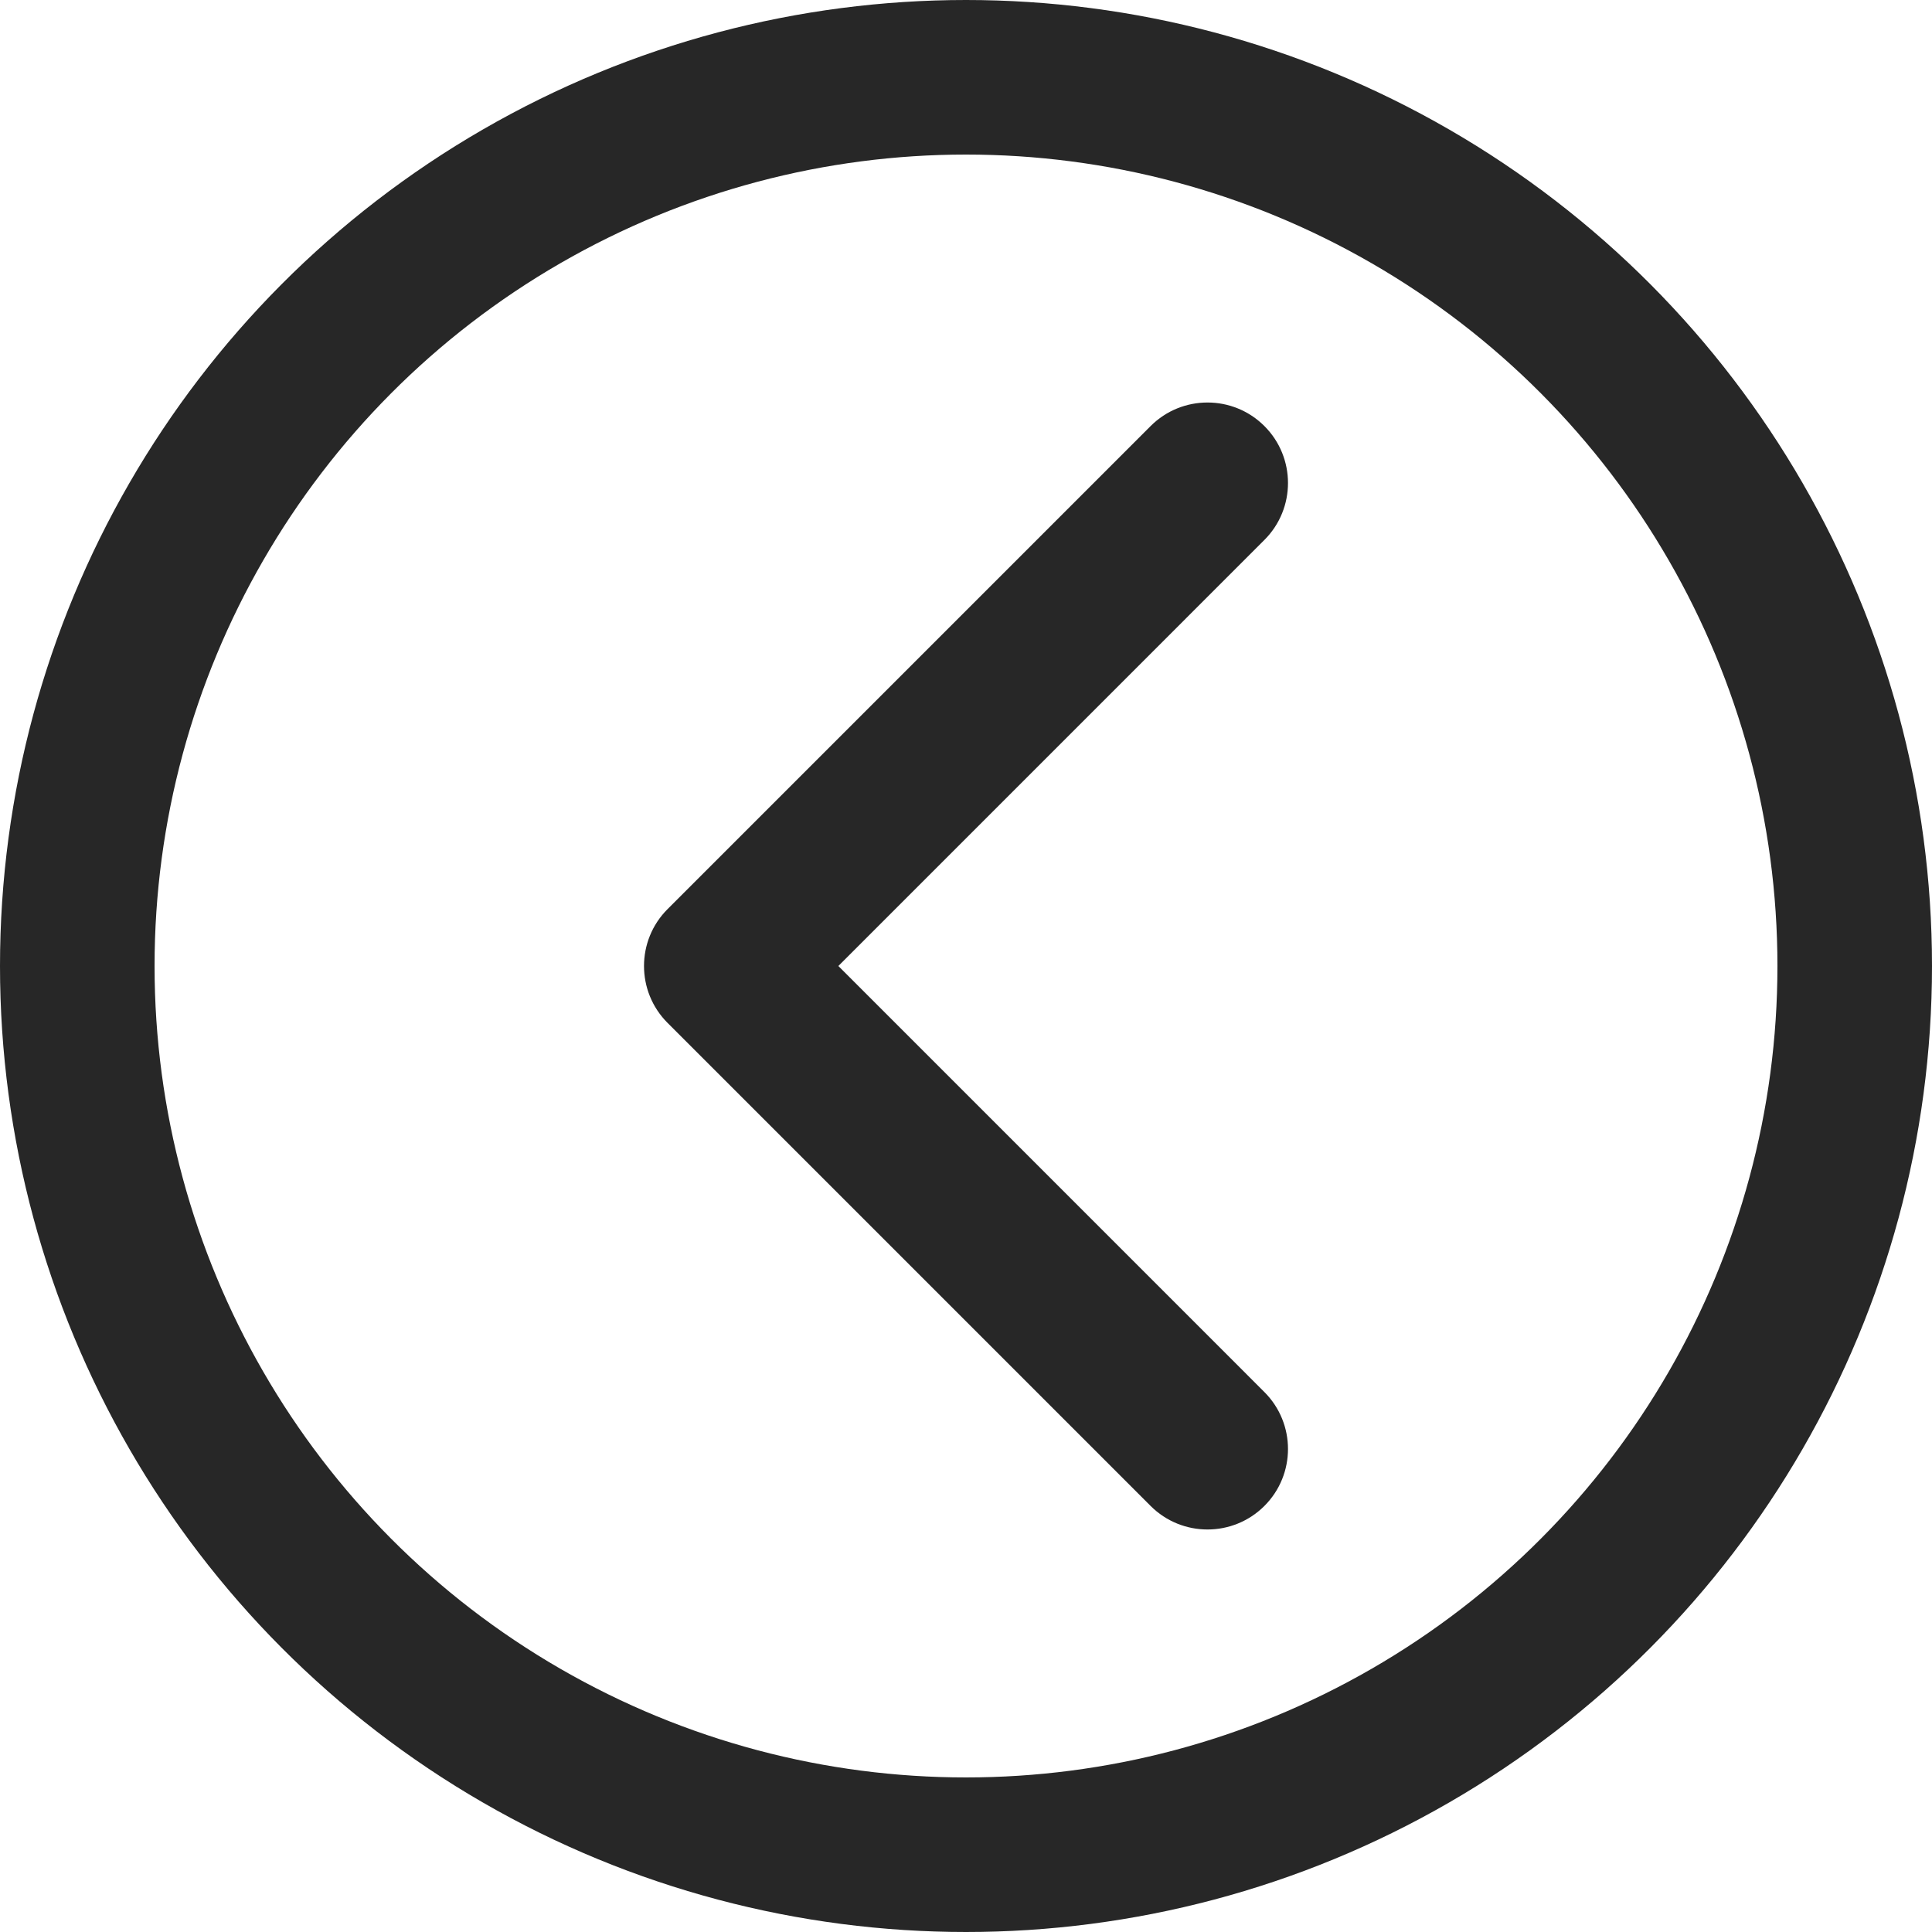 <svg width="100" height="100" viewBox="0 0 100 100" fill="none" xmlns="http://www.w3.org/2000/svg">
<circle cx="50" cy="50" r="46" stroke="#272727" stroke-width="8"/>
<path d="M65.446 22.054C67.073 23.681 67.073 26.319 65.446 27.946L43.393 50L65.446 72.054C67.073 73.681 67.073 76.319 65.446 77.946C63.819 79.573 61.181 79.573 59.554 77.946L34.554 52.946C32.927 51.319 32.927 48.681 34.554 47.054L59.554 22.054C61.181 20.427 63.819 20.427 65.446 22.054Z" fill="#272727"/>
</svg>
